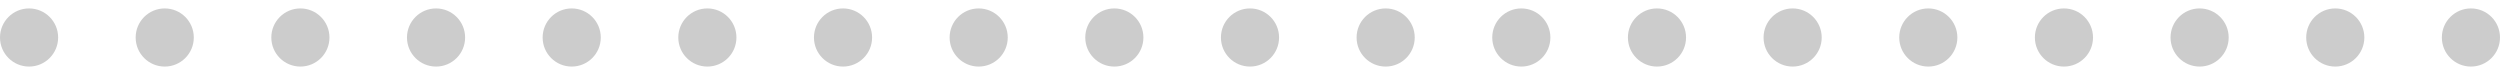 <?xml version="1.0" encoding="UTF-8" standalone="no"?>
<svg width="100px" height="3px" viewBox="0 0 129 3" version="1.1" xmlns="http://www.w3.org/2000/svg" xmlns:xlink="http://www.w3.org/1999/xlink">
    <!-- Generator: Sketch 43.1 (39012) - http://www.bohemiancoding.com/sketch -->
    <title>Group 10 Copy 2</title>
    <desc>Created with Sketch.</desc>
    <defs></defs>
    <g id="组织设置" stroke="none" stroke-width="1" fill="none" fill-rule="evenodd">
        <g id="2-1-6岗位职责配置" transform="translate(-1238, -128)" fill="#CCCCCC">
            <g id="Group-11" transform="translate(463, 120)">
                <g id="Group-10-Copy-2" transform="translate(775, 8)">
                    <circle id="Oval-4" cx="1.5" cy="1.5" r="1.5"></circle>
                    <circle id="Oval-4-Copy" cx="8.5" cy="1.5" r="1.5"></circle>
                    <circle id="Oval-4-Copy-2" cx="15.5" cy="1.5" r="1.5"></circle>
                    <circle id="Oval-4-Copy-3" cx="22.5" cy="1.5" r="1.5"></circle>
                    <circle id="Oval-4-Copy-4" cx="29.5" cy="1.5" r="1.5"></circle>
                    <circle id="Oval-4-Copy-5" cx="36.5" cy="1.5" r="1.5"></circle>
                    <circle id="Oval-4-Copy-6" cx="43.5" cy="1.5" r="1.5"></circle>
                    <circle id="Oval-4-Copy-7" cx="50.5" cy="1.5" r="1.5"></circle>
                    <circle id="Oval-4-Copy-11" cx="78.5" cy="1.5" r="1.5"></circle>
                    <circle id="Oval-4-Copy-15" cx="106.5" cy="1.5" r="1.5"></circle>
                    <circle id="Oval-4-Copy-8" cx="57.5" cy="1.5" r="1.5"></circle>
                    <circle id="Oval-4-Copy-12" cx="85.5" cy="1.5" r="1.5"></circle>
                    <circle id="Oval-4-Copy-16" cx="113.5" cy="1.5" r="1.5"></circle>
                    <circle id="Oval-4-Copy-9" cx="64.5" cy="1.5" r="1.5"></circle>
                    <circle id="Oval-4-Copy-13" cx="92.5" cy="1.5" r="1.5"></circle>
                    <circle id="Oval-4-Copy-17" cx="120.5" cy="1.5" r="1.5"></circle>
                    <circle id="Oval-4-Copy-10" cx="71.5" cy="1.5" r="1.5"></circle>
                    <circle id="Oval-4-Copy-14" cx="99.5" cy="1.5" r="1.5"></circle>
                    <circle id="Oval-4-Copy-18" cx="127.5" cy="1.5" r="1.5"></circle>
                </g>
            </g>
        </g>
    </g>
</svg>

